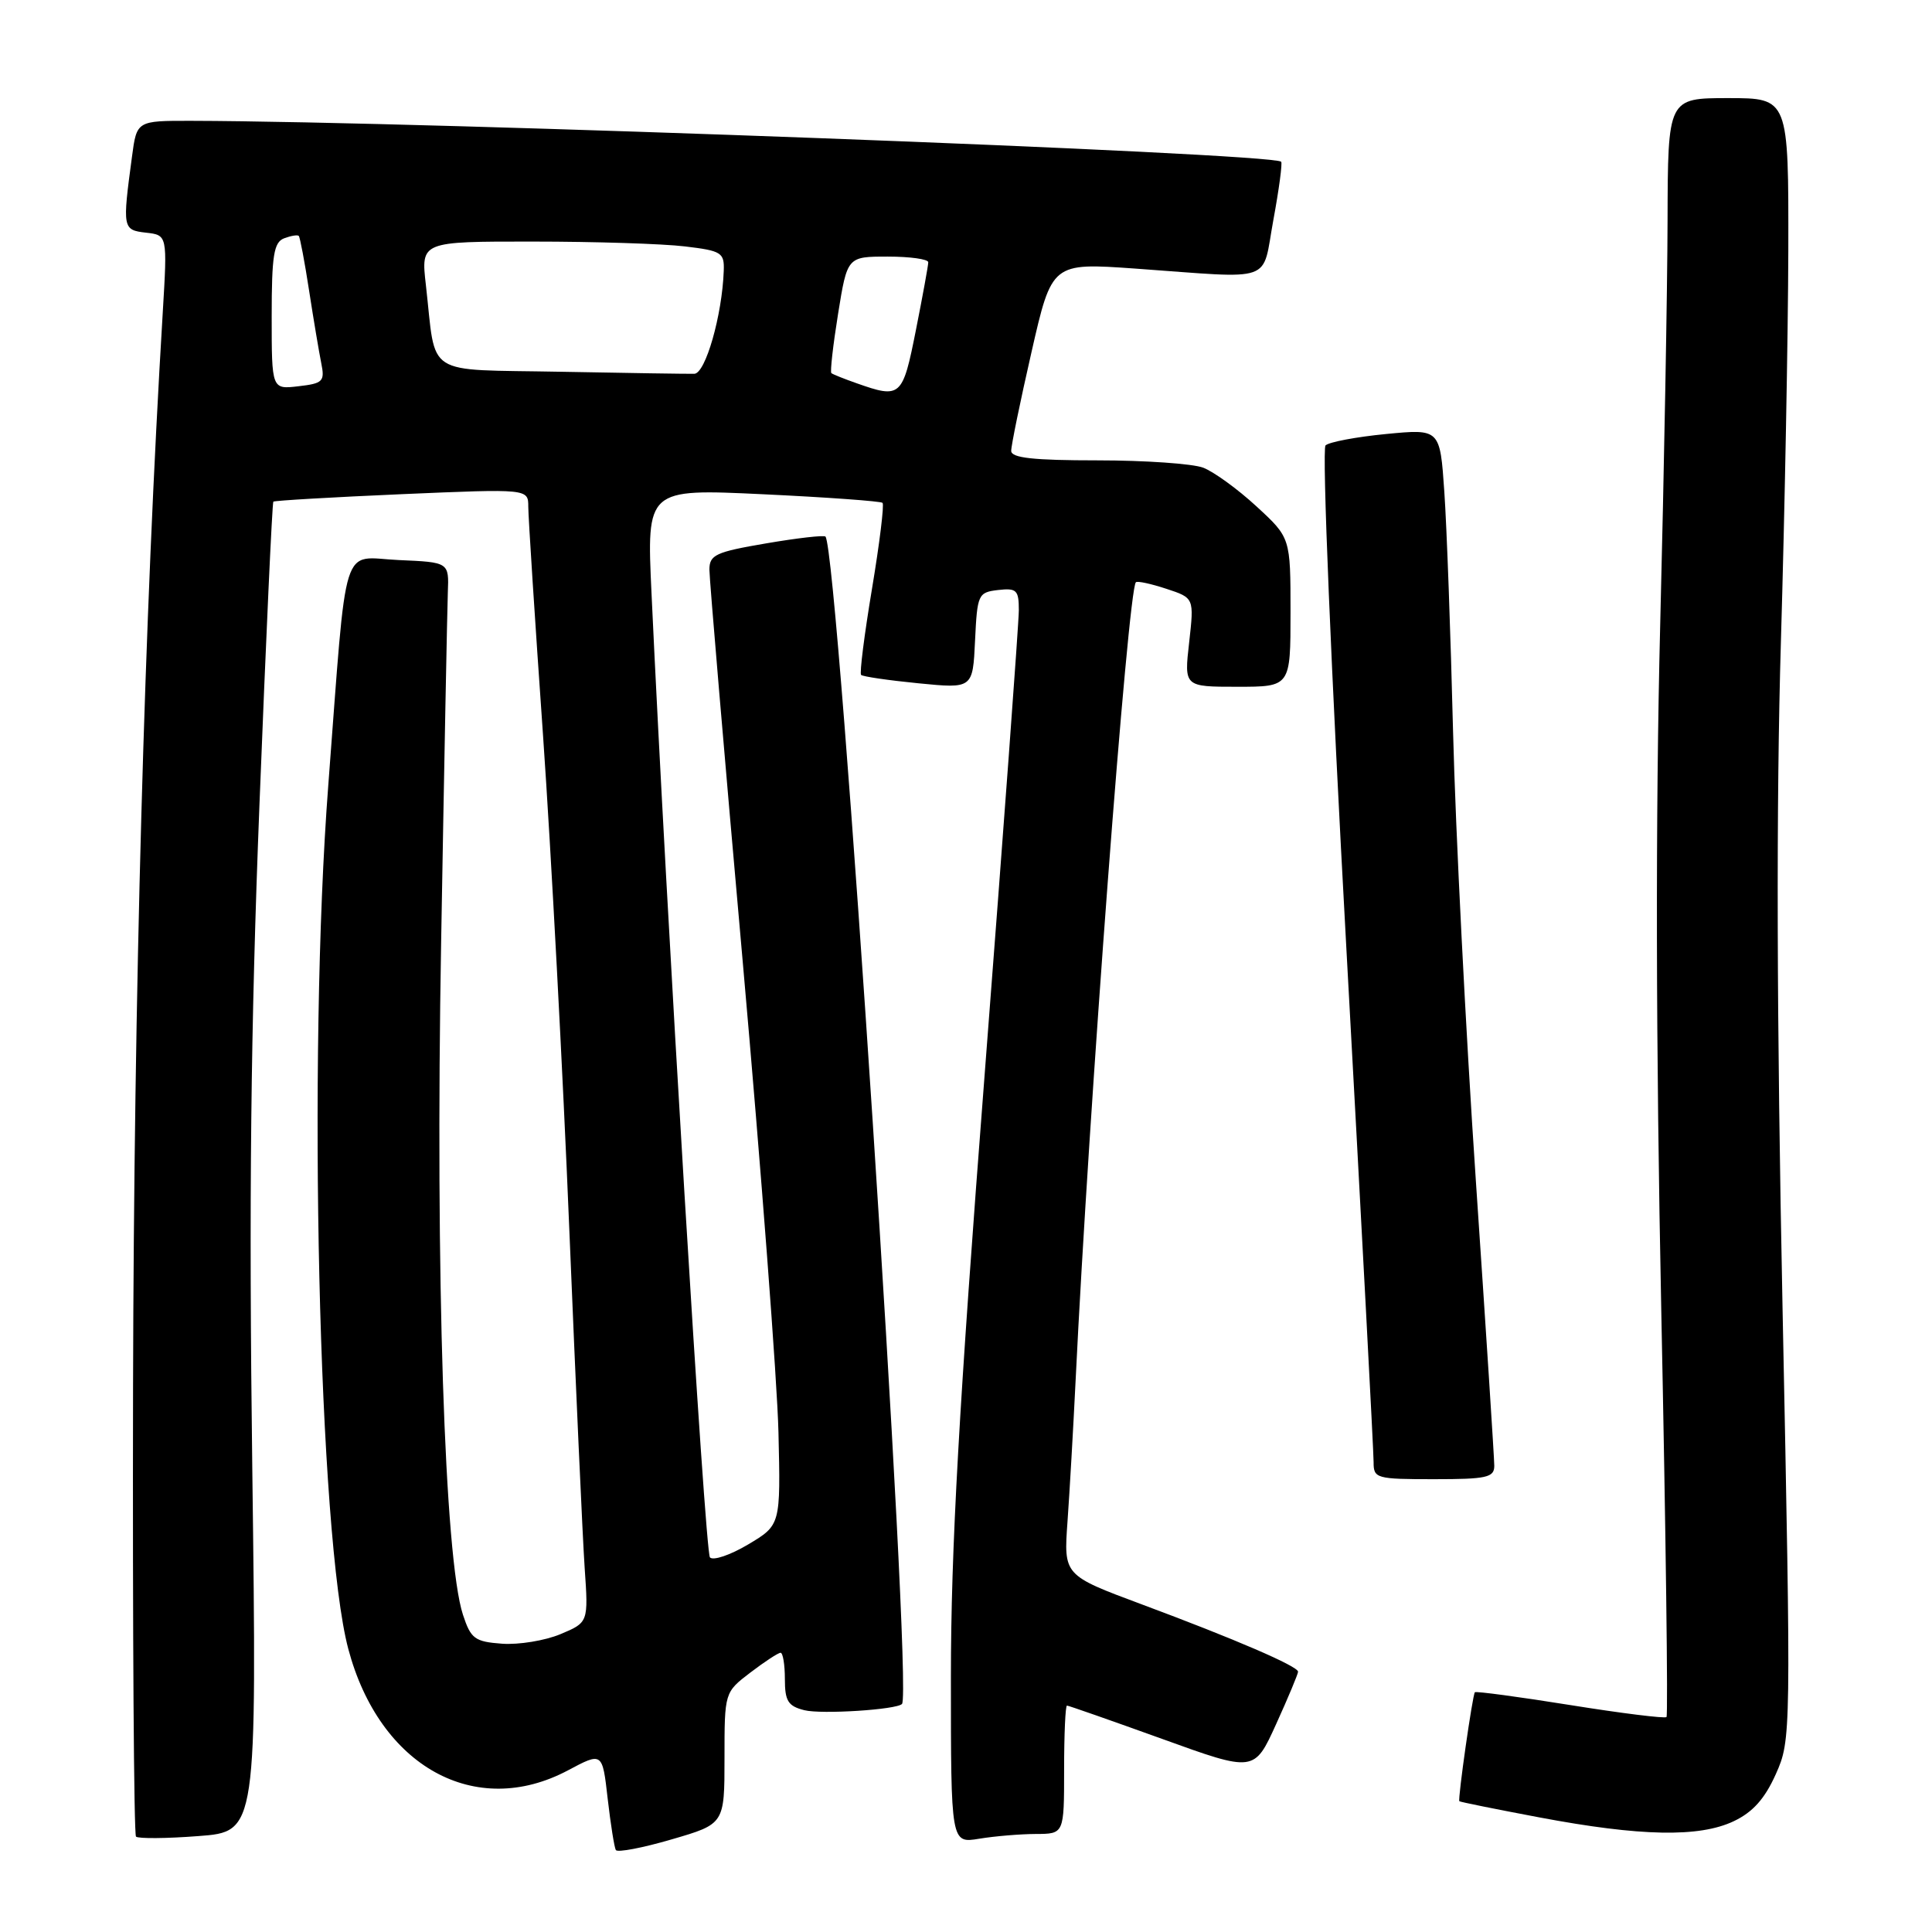 <?xml version="1.0" encoding="UTF-8" standalone="no"?>
<!DOCTYPE svg PUBLIC "-//W3C//DTD SVG 1.1//EN" "http://www.w3.org/Graphics/SVG/1.1/DTD/svg11.dtd" >
<svg xmlns="http://www.w3.org/2000/svg" xmlns:xlink="http://www.w3.org/1999/xlink" version="1.1" viewBox="0 0 256 256">
 <g >
 <path fill="currentColor"
d=" M 96.00 232.96 C 96.00 224.24 96.00 224.24 99.43 221.62 C 101.32 220.18 103.12 219.00 103.43 219.00 C 103.74 219.00 104.00 220.57 104.00 222.48 C 104.00 225.39 104.42 226.07 106.58 226.61 C 108.85 227.18 118.85 226.54 119.52 225.78 C 120.98 224.13 111.08 73.12 109.38 71.10 C 109.19 70.89 105.66 71.29 101.52 72.00 C 94.82 73.14 94.00 73.52 94.00 75.49 C 94.00 76.71 95.99 100.16 98.43 127.60 C 100.86 155.05 102.99 183.03 103.15 189.79 C 103.44 202.08 103.44 202.08 99.13 204.65 C 96.76 206.06 94.48 206.83 94.07 206.36 C 93.42 205.62 88.29 120.96 86.33 78.63 C 85.68 64.76 85.68 64.76 101.09 65.49 C 109.57 65.89 116.70 66.41 116.94 66.63 C 117.18 66.86 116.55 71.99 115.54 78.04 C 114.53 84.09 113.88 89.22 114.10 89.43 C 114.32 89.65 117.74 90.15 121.70 90.54 C 128.90 91.25 128.90 91.25 129.20 84.87 C 129.49 78.75 129.61 78.49 132.25 78.18 C 134.71 77.90 135.00 78.19 135.00 80.85 C 135.00 82.49 132.97 110.01 130.50 142.00 C 127.06 186.45 126.00 205.36 126.00 222.21 C 126.00 244.26 126.00 244.26 129.75 243.64 C 131.81 243.30 135.19 243.02 137.25 243.01 C 141.00 243.00 141.00 243.00 141.00 234.50 C 141.00 229.82 141.17 226.00 141.38 226.00 C 141.59 226.00 147.26 227.99 153.98 230.41 C 166.20 234.83 166.20 234.83 169.10 228.44 C 170.70 224.92 172.00 221.80 172.00 221.51 C 172.00 220.79 163.64 217.18 151.22 212.56 C 140.94 208.73 140.94 208.73 141.45 201.61 C 141.73 197.70 142.21 189.32 142.52 183.00 C 144.27 146.93 149.46 78.20 150.51 77.15 C 150.71 76.96 152.52 77.35 154.55 78.02 C 158.23 79.23 158.23 79.23 157.57 85.12 C 156.90 91.00 156.90 91.00 163.95 91.00 C 171.00 91.00 171.00 91.00 171.00 81.13 C 171.00 71.25 171.00 71.25 166.49 67.10 C 164.01 64.81 160.83 62.51 159.43 61.97 C 158.02 61.44 151.72 61.00 145.43 61.00 C 136.96 61.00 134.00 60.68 133.99 59.75 C 133.98 59.06 135.19 53.17 136.68 46.65 C 139.38 34.81 139.38 34.81 150.44 35.59 C 169.17 36.93 167.16 37.64 168.73 29.13 C 169.48 25.07 169.94 21.61 169.76 21.43 C 168.61 20.28 56.55 16.08 25.31 16.01 C 18.12 16.00 18.12 16.00 17.49 20.75 C 16.21 30.27 16.24 30.47 19.34 30.83 C 22.18 31.15 22.18 31.15 21.57 41.33 C 19.12 81.87 17.75 131.48 17.63 183.67 C 17.56 216.21 17.74 243.07 18.02 243.36 C 18.31 243.64 22.03 243.62 26.29 243.29 C 34.04 242.71 34.04 242.71 33.43 194.60 C 32.97 158.98 33.22 136.15 34.38 106.61 C 35.24 84.67 36.07 66.61 36.22 66.47 C 36.37 66.33 44.04 65.88 53.25 65.48 C 70.00 64.76 70.00 64.76 70.00 67.15 C 70.00 68.46 70.88 82.13 71.96 97.52 C 73.03 112.91 74.60 142.38 75.44 163.00 C 76.29 183.62 77.20 203.76 77.47 207.74 C 77.97 214.98 77.97 214.98 74.25 216.54 C 72.21 217.39 68.73 217.96 66.52 217.80 C 62.90 217.53 62.39 217.15 61.34 213.95 C 58.90 206.48 57.68 168.90 58.45 125.00 C 58.85 101.62 59.26 80.70 59.34 78.50 C 59.50 74.50 59.50 74.50 52.83 74.21 C 45.08 73.86 46.04 70.79 43.50 104.04 C 40.74 140.03 42.22 203.68 46.15 218.49 C 50.29 234.08 62.99 241.10 75.26 234.58 C 79.82 232.15 79.82 232.15 80.52 238.33 C 80.91 241.72 81.40 244.79 81.60 245.14 C 81.81 245.49 85.13 244.86 88.99 243.73 C 96.00 241.69 96.00 241.69 96.00 232.96 Z  M 229.73 241.32 C 232.26 240.12 233.85 238.34 235.31 235.07 C 237.33 230.54 237.34 229.97 236.20 173.50 C 235.42 135.10 235.35 106.22 235.98 85.00 C 236.49 67.67 236.93 44.39 236.96 33.25 C 237.00 13.00 237.00 13.00 229.00 13.00 C 221.00 13.00 221.00 13.00 220.96 29.25 C 220.94 38.19 220.50 62.38 219.98 83.00 C 219.36 107.91 219.41 138.40 220.13 173.81 C 220.73 203.13 221.04 227.30 220.82 227.52 C 220.60 227.73 214.86 227.02 208.07 225.93 C 201.28 224.84 195.59 224.08 195.43 224.23 C 195.12 224.54 193.15 238.39 193.37 238.67 C 193.45 238.77 198.23 239.73 204.00 240.82 C 217.38 243.34 225.16 243.49 229.73 241.32 Z  M 198.00 194.23 C 198.00 193.26 196.90 176.27 195.56 156.48 C 194.22 136.69 192.86 109.93 192.54 97.00 C 192.22 84.07 191.70 69.75 191.38 65.16 C 190.81 56.82 190.81 56.82 183.65 57.51 C 179.72 57.89 176.11 58.57 175.64 59.02 C 175.15 59.47 176.37 88.79 178.40 125.66 C 180.39 161.87 182.02 192.51 182.01 193.75 C 182.00 195.90 182.37 196.00 190.00 196.00 C 196.99 196.00 198.00 195.78 198.00 194.23 Z  M 36.00 41.91 C 36.00 33.84 36.28 32.11 37.64 31.58 C 38.55 31.24 39.42 31.09 39.59 31.26 C 39.75 31.42 40.37 34.69 40.96 38.53 C 41.55 42.36 42.28 46.69 42.57 48.13 C 43.06 50.54 42.79 50.81 39.55 51.18 C 36.00 51.60 36.00 51.60 36.00 41.91 Z  M 113.50 50.78 C 111.85 50.20 110.35 49.60 110.16 49.44 C 109.98 49.29 110.38 45.75 111.05 41.58 C 112.27 34.00 112.27 34.00 117.64 34.00 C 120.59 34.00 123.00 34.34 123.00 34.75 C 123.00 35.16 122.26 39.21 121.36 43.75 C 119.60 52.63 119.36 52.85 113.50 50.78 Z  M 74.32 49.26 C 55.94 48.91 57.84 50.13 56.43 37.75 C 55.77 32.00 55.77 32.00 70.63 32.01 C 78.81 32.01 87.86 32.30 90.75 32.65 C 95.62 33.23 95.99 33.47 95.90 35.89 C 95.69 41.79 93.48 49.49 92.00 49.53 C 91.17 49.55 83.22 49.43 74.32 49.26 Z "/>
</g>
</svg>